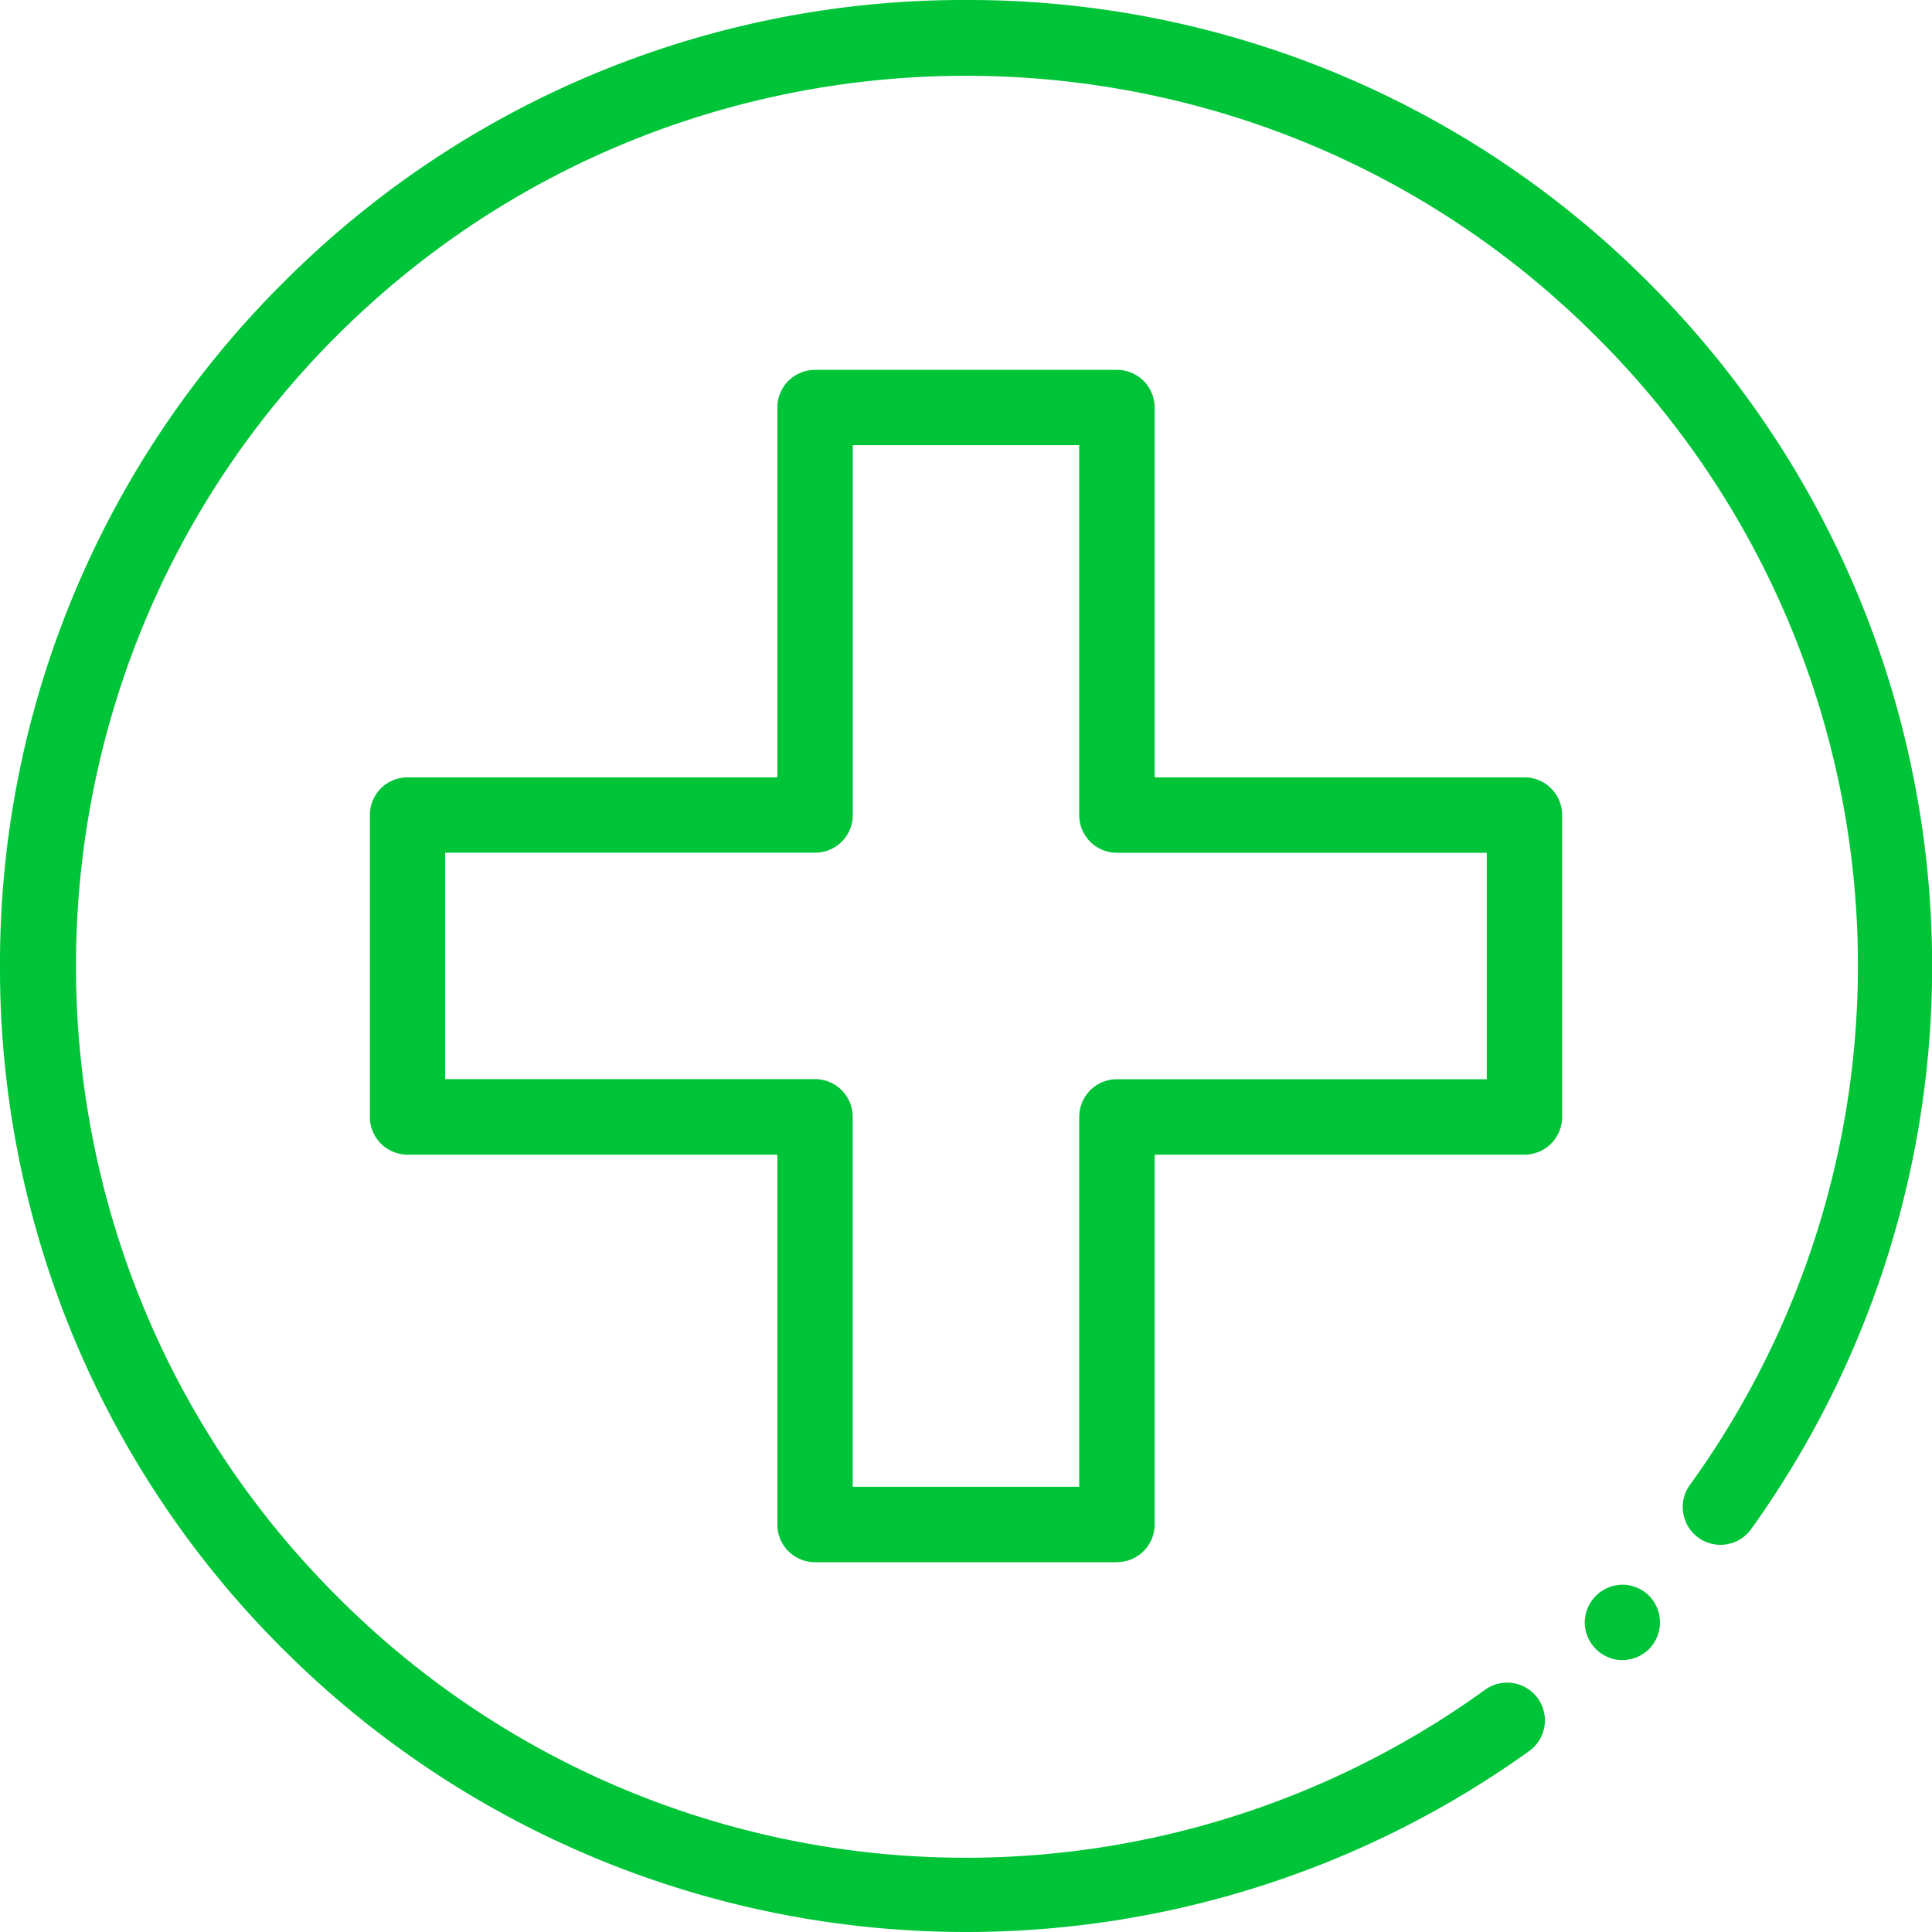 <svg width="20" height="20" fill="none" xmlns="http://www.w3.org/2000/svg"><g clip-path="url(#clip0)" fill="#00C437"><path d="M11.563 16.172H8.437a.39.39 0 01-.39-.39v-3.829H4.219a.39.39 0 01-.39-.39V8.437a.39.39 0 01.39-.39h3.828V4.219a.39.39 0 01.39-.39h3.126a.39.39 0 01.39.39v3.828h3.828a.39.39 0 01.39.39v3.126a.39.39 0 01-.39.39h-3.828v3.828a.39.39 0 01-.39.39zm-2.735-.781h2.344v-3.829a.39.39 0 01.39-.39h3.829V8.828h-3.829a.39.39 0 01-.39-.39v-3.83H8.828v3.829a.39.39 0 01-.39.39h-3.83v2.344h3.829a.39.39 0 01.39.39v3.829z"/><path d="M9.998 20a10 10 0 01-7.069-2.929A9.935 9.935 0 010 10a9.935 9.935 0 012.929-7.071A9.935 9.935 0 0110 0a9.935 9.935 0 017.071 2.929 10 10 0 011.057 12.9.39.39 0 11-.635-.456A9.179 9.179 0 0016.52 3.48c-3.595-3.594-9.443-3.594-13.038 0-3.594 3.595-3.594 9.443 0 13.038a9.179 9.179 0 0011.892.974.39.39 0 01.456.635A9.999 9.999 0 019.998 20z"/><path d="M16.795 17.186a.394.394 0 01-.39-.391.394.394 0 01.39-.39c.103 0 .203.041.276.114a.394.394 0 010 .552.394.394 0 01-.276.114z"/></g><defs><clipPath id="clip0"><path fill="#fff" d="M0 0h20v20H0z"/></clipPath></defs></svg>